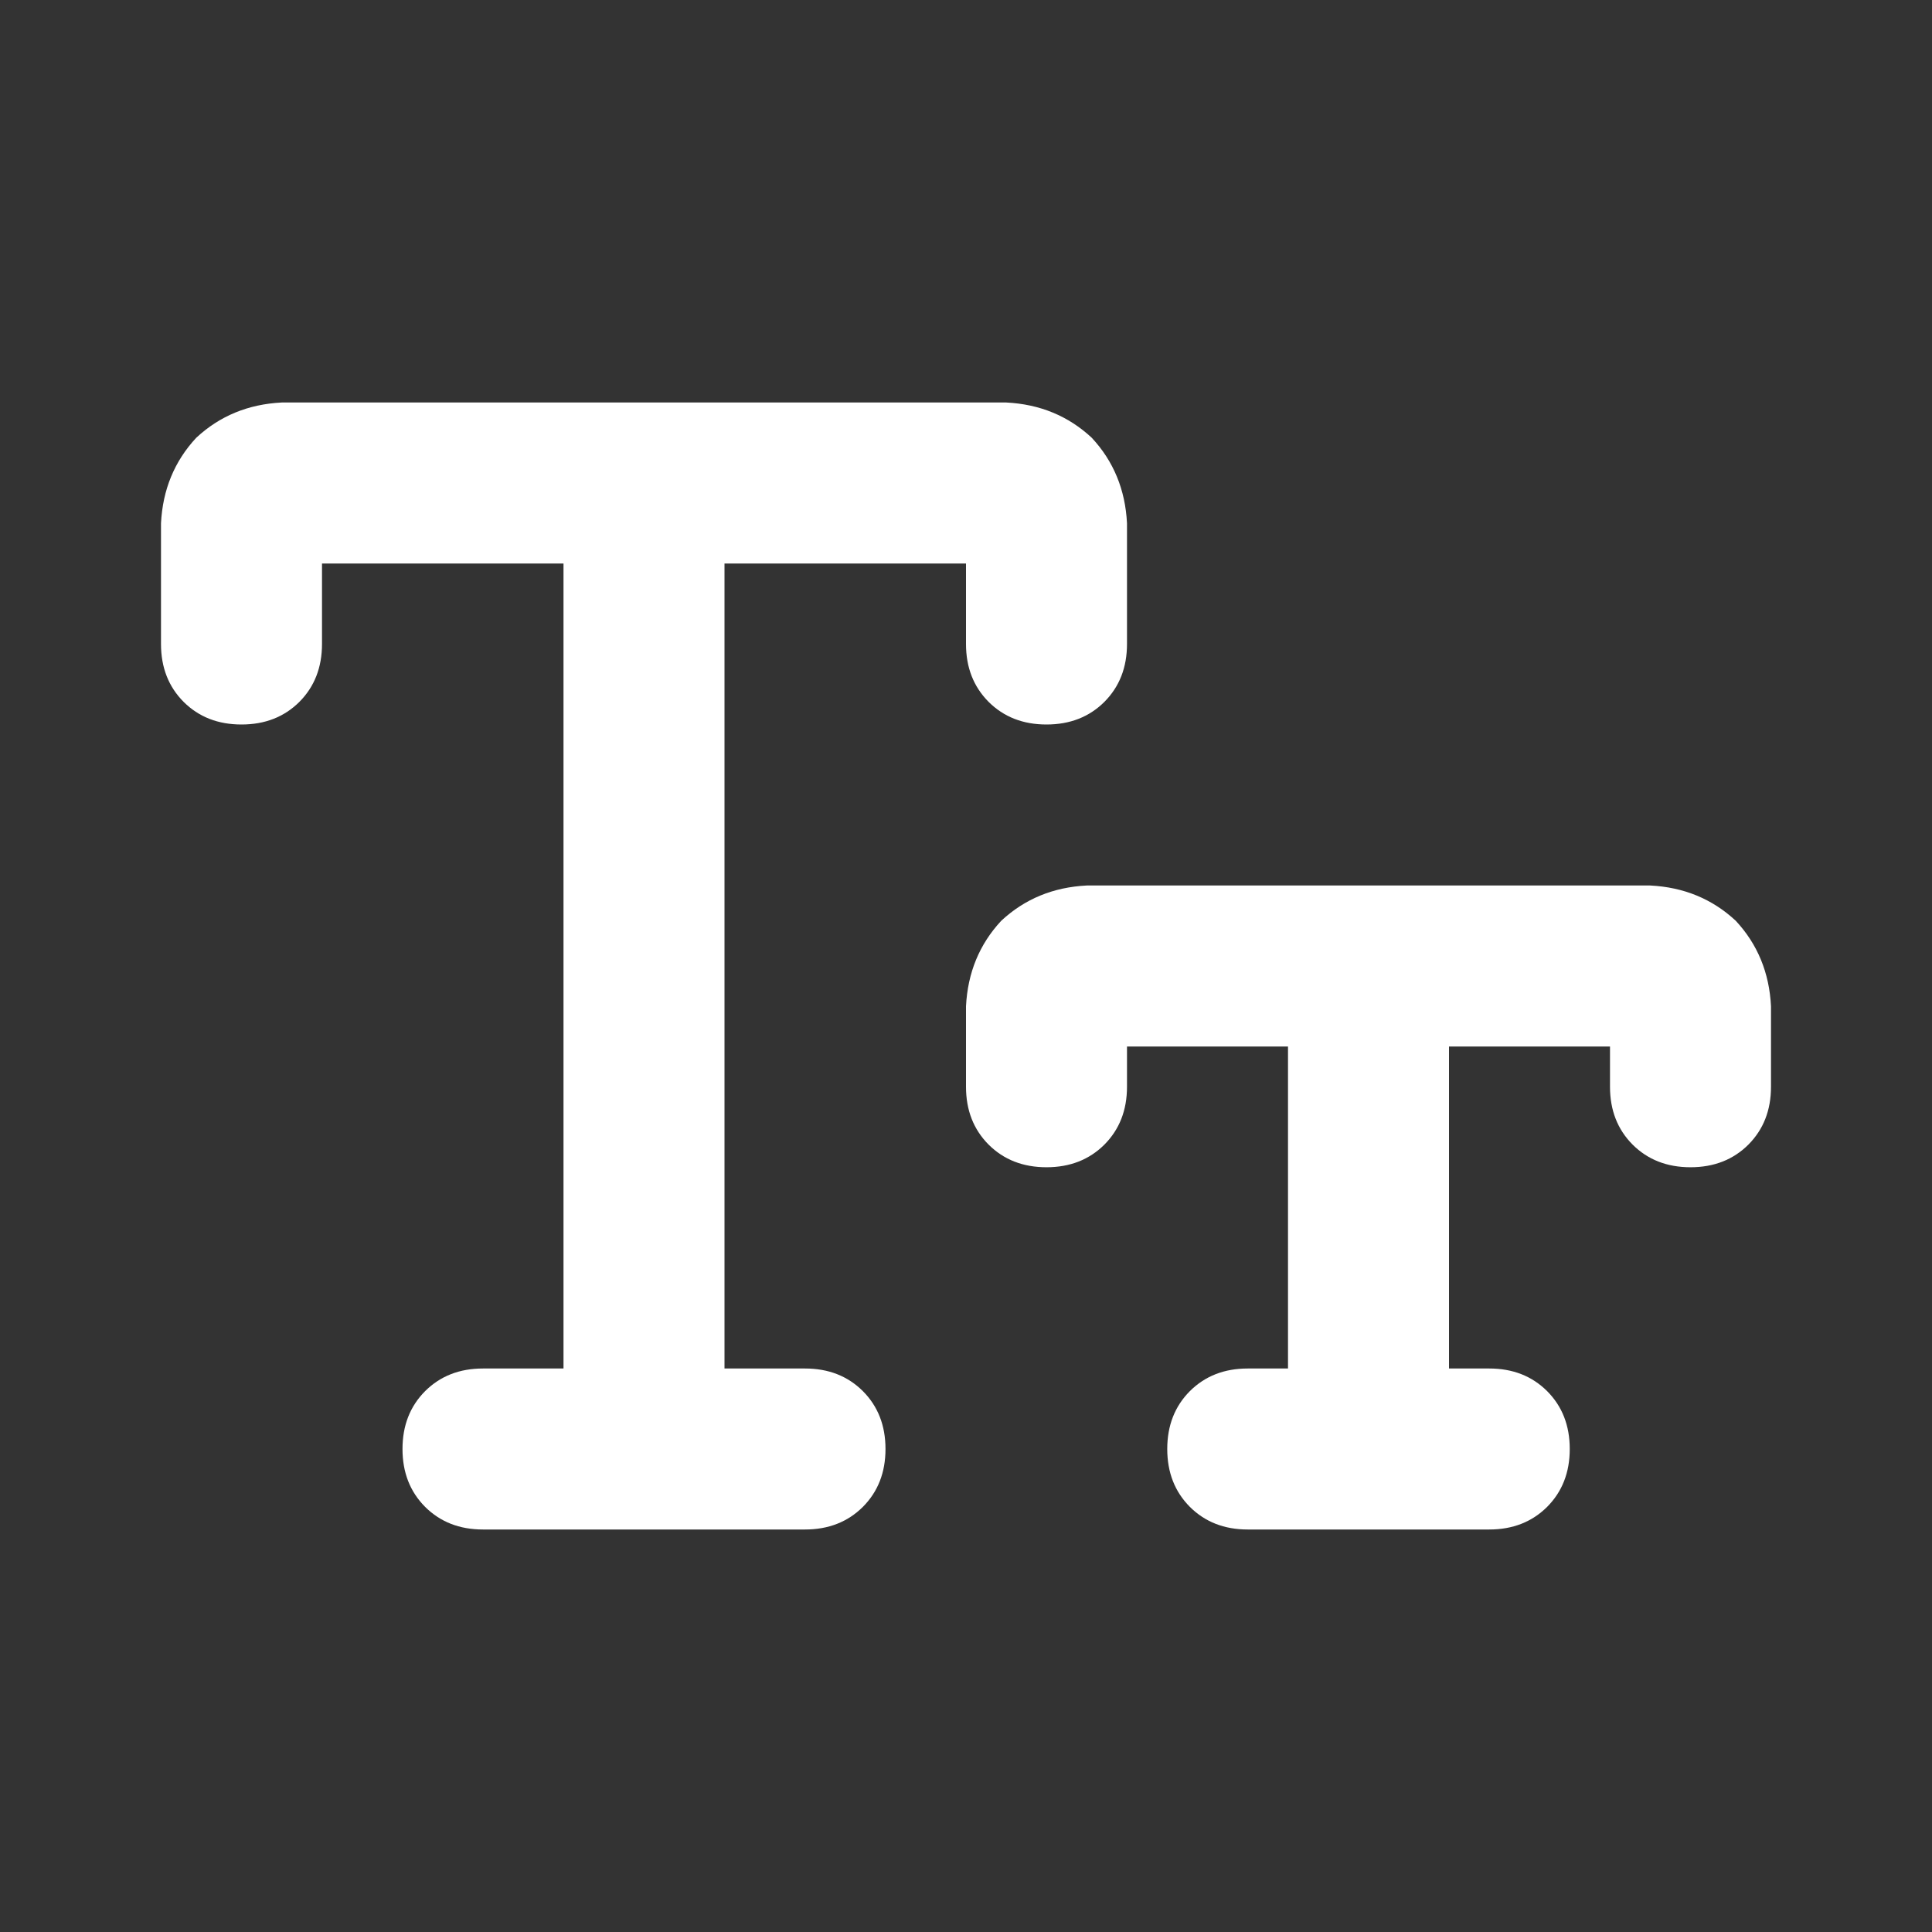 <svg width="24" height="24" viewBox="0 0 24 24" fill="none" xmlns="http://www.w3.org/2000/svg">
<rect x="0" y="0" width="24" height="24" fill="#333333" stroke="none"/>
<path d="M4 8C4 8.292 3.906 8.531 3.719 8.719C3.531 8.906 3.292 9 3 9C2.708 9 2.469 8.906 2.281 8.719C2.094 8.531 2 8.292 2 8V6.5C2.021 6.083 2.167 5.729 2.438 5.438C2.729 5.167 3.083 5.021 3.5 5H12.5C12.917 5.021 13.271 5.167 13.562 5.438C13.833 5.729 13.979 6.083 14 6.5V8C14 8.292 13.906 8.531 13.719 8.719C13.531 8.906 13.292 9 13 9C12.708 9 12.469 8.906 12.281 8.719C12.094 8.531 12 8.292 12 8V7H9V17H10C10.292 17 10.531 17.094 10.719 17.281C10.906 17.469 11 17.708 11 18C11 18.292 10.906 18.531 10.719 18.719C10.531 18.906 10.292 19 10 19H6C5.708 19 5.469 18.906 5.281 18.719C5.094 18.531 5 18.292 5 18C5 17.708 5.094 17.469 5.281 17.281C5.469 17.094 5.708 17 6 17H7V7H4V8ZM14 13.5C14 13.792 13.906 14.031 13.719 14.219C13.531 14.406 13.292 14.5 13 14.5C12.708 14.5 12.469 14.406 12.281 14.219C12.094 14.031 12 13.792 12 13.5V12.5C12.021 12.083 12.167 11.729 12.438 11.438C12.729 11.167 13.083 11.021 13.5 11H20.5C20.917 11.021 21.271 11.167 21.562 11.438C21.833 11.729 21.979 12.083 22 12.5V13.5C22 13.792 21.906 14.031 21.719 14.219C21.531 14.406 21.292 14.5 21 14.5C20.708 14.5 20.469 14.406 20.281 14.219C20.094 14.031 20 13.792 20 13.5V13H18V17H18.5C18.792 17 19.031 17.094 19.219 17.281C19.406 17.469 19.5 17.708 19.5 18C19.5 18.292 19.406 18.531 19.219 18.719C19.031 18.906 18.792 19 18.5 19H15.5C15.208 19 14.969 18.906 14.781 18.719C14.594 18.531 14.5 18.292 14.5 18C14.5 17.708 14.594 17.469 14.781 17.281C14.969 17.094 15.208 17 15.5 17H16V13H14V13.5Z" fill="white"/>
</svg>
